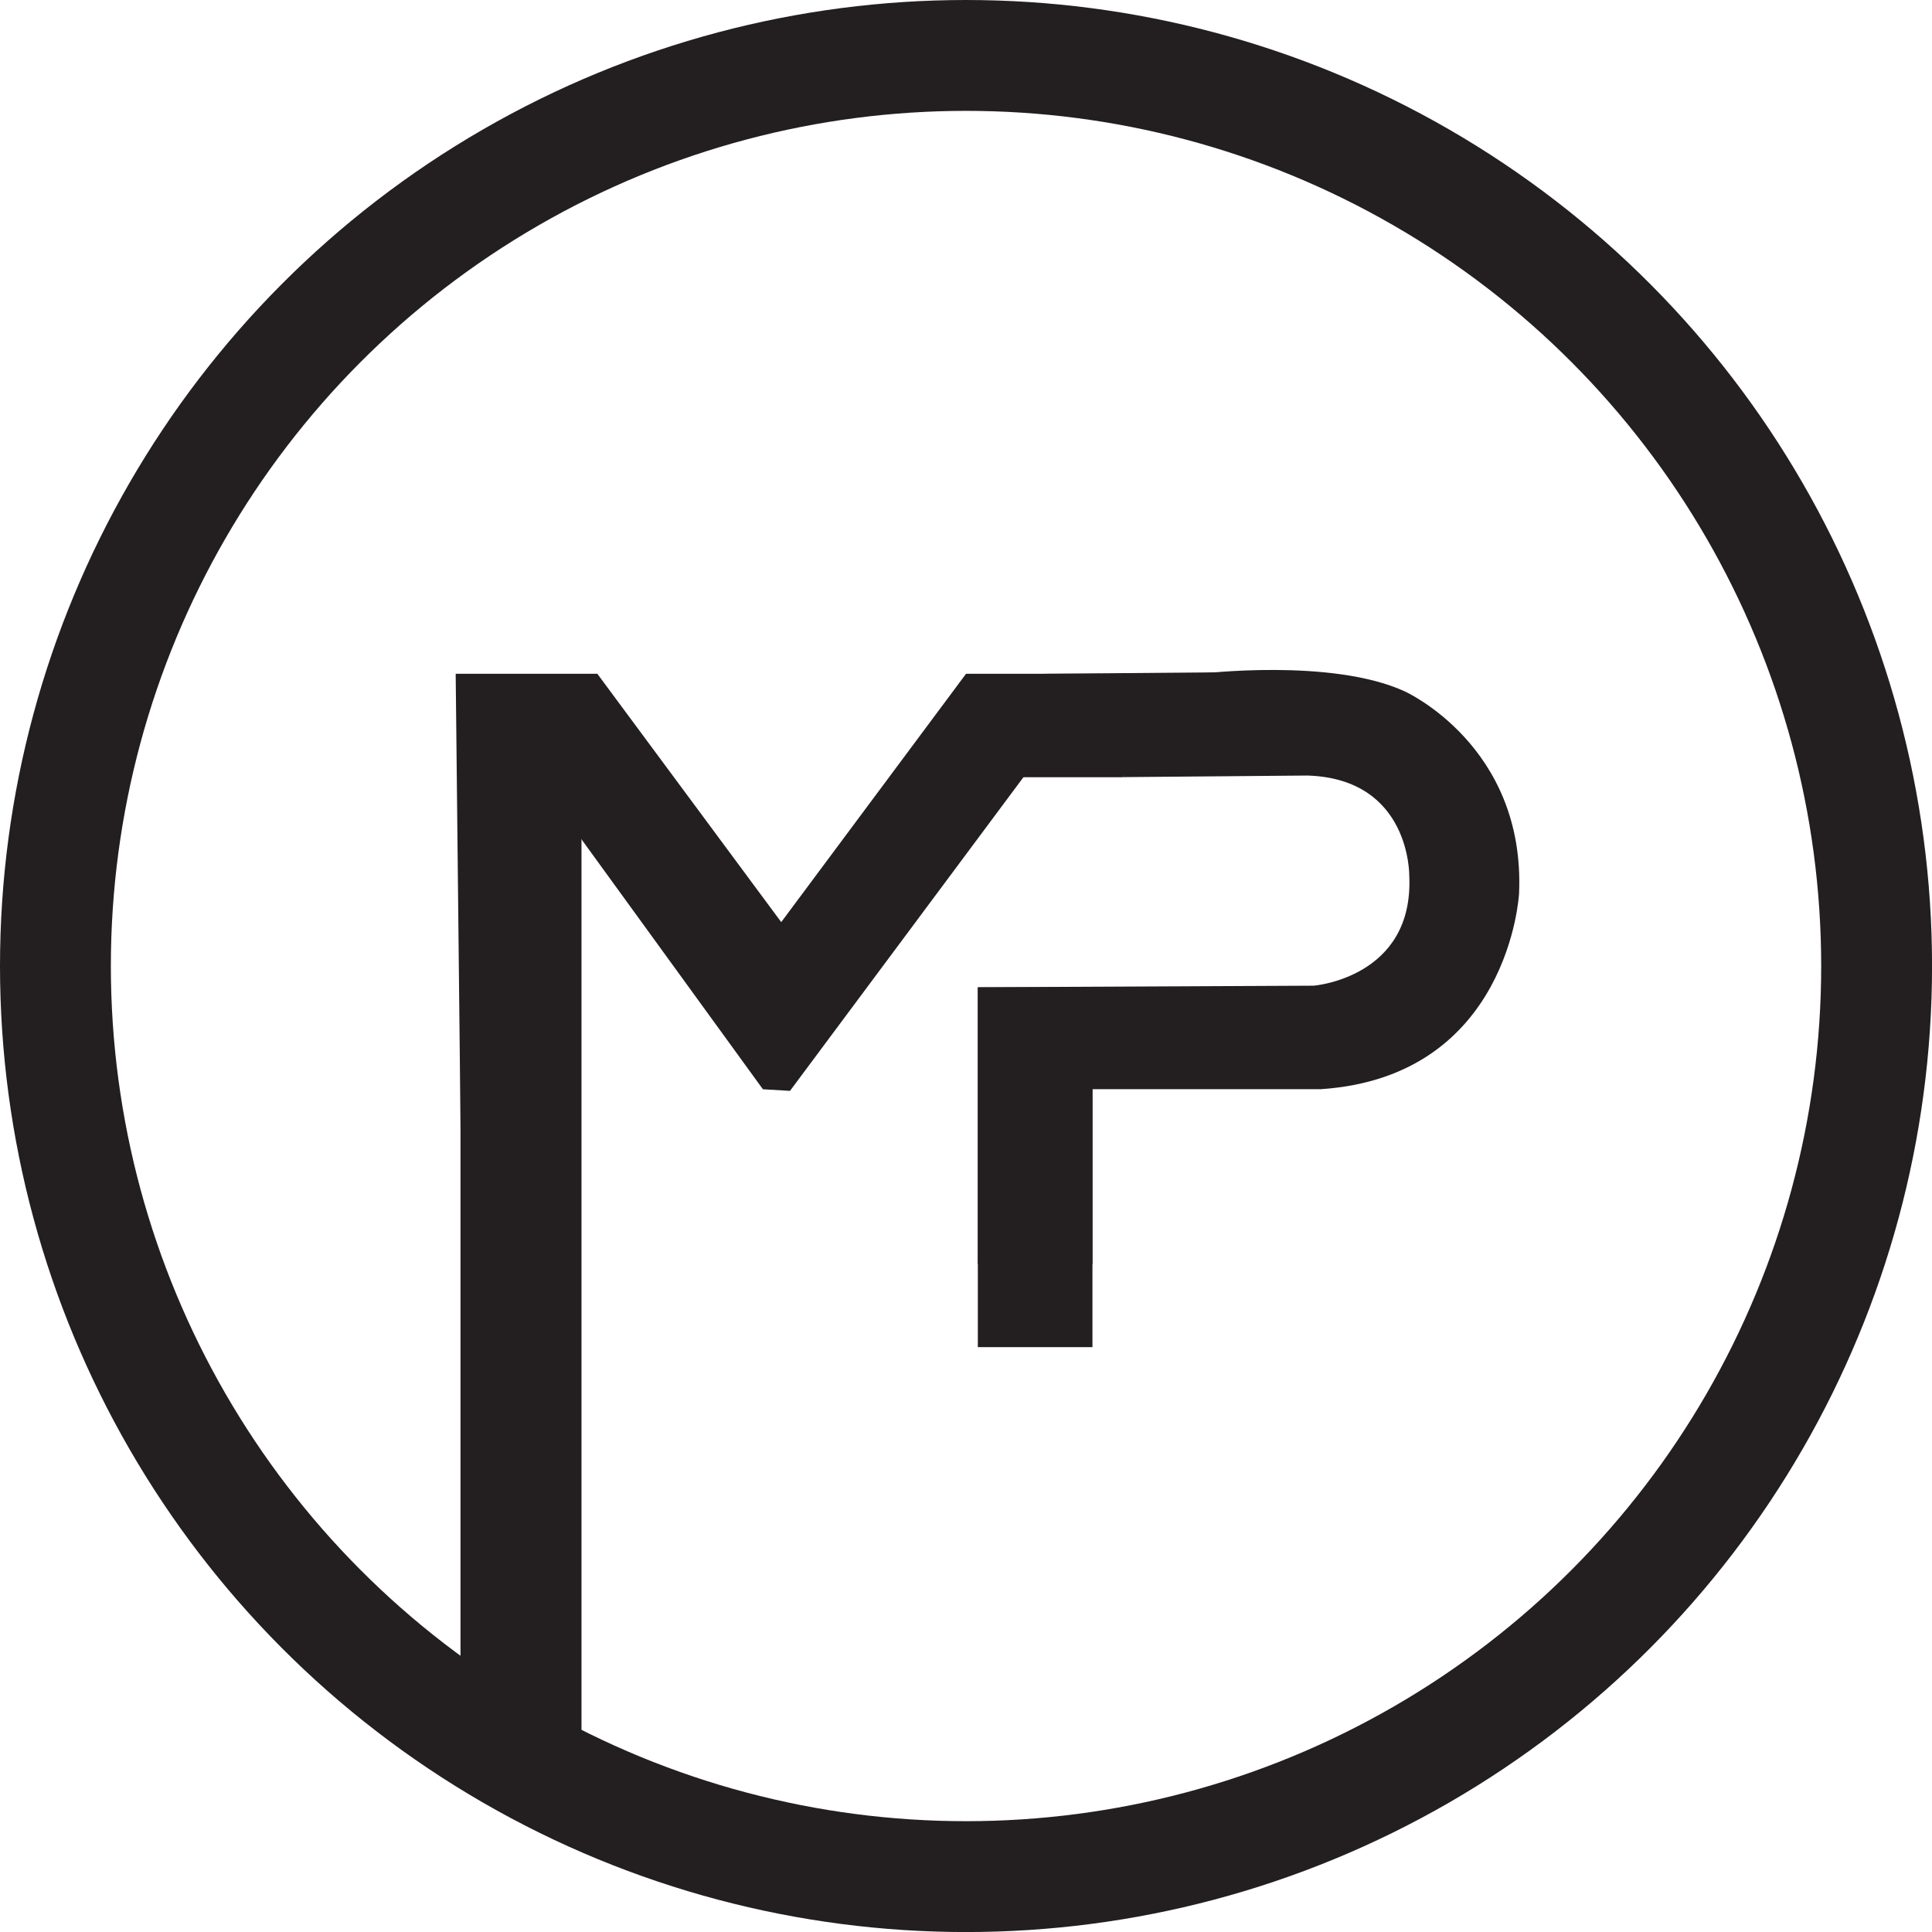 <?xml version="1.0" encoding="UTF-8"?><svg id="a" xmlns="http://www.w3.org/2000/svg" viewBox="0 0 400.83 400.83"><defs><style>.b{fill:none;stroke:#231f20;stroke-miterlimit:10;stroke-width:23px;}.c{fill:#231f20;}</style></defs><g><circle class="b" cx="200.42" cy="200.42" r="188.92"/><polygon class="c" points="95.86 262.32 120.08 262.32 120.08 173.36 158.28 225.99 163.9 226.32 228.3 139.79 200.42 139.79 162.08 191.31 123.93 139.79 94.54 139.79 95.86 262.32"/><path class="c" d="M232.92,161.25l16.18-21.47s27.08-3.3,42.28,3.63c0,0,25.1,11.23,23.78,41.94,0,0-1.93,37.98-41.09,40.62h-47.42v36.33h-23.78v-57.47l69.69-.33s20.81-1.65,19.82-22.79c0,0,.33-20.15-21.14-20.81l-38.31,.33Z"/></g><rect class="c" x="95.54" y="141.98" width="25.1" height="223.82"/><polygon class="c" points="232.92 161.25 200.42 161.25 216.67 139.79 252.19 139.49 232.92 161.25"/><rect class="c" x="202.87" y="204.85" width="23.78" height="74.64"/></svg>